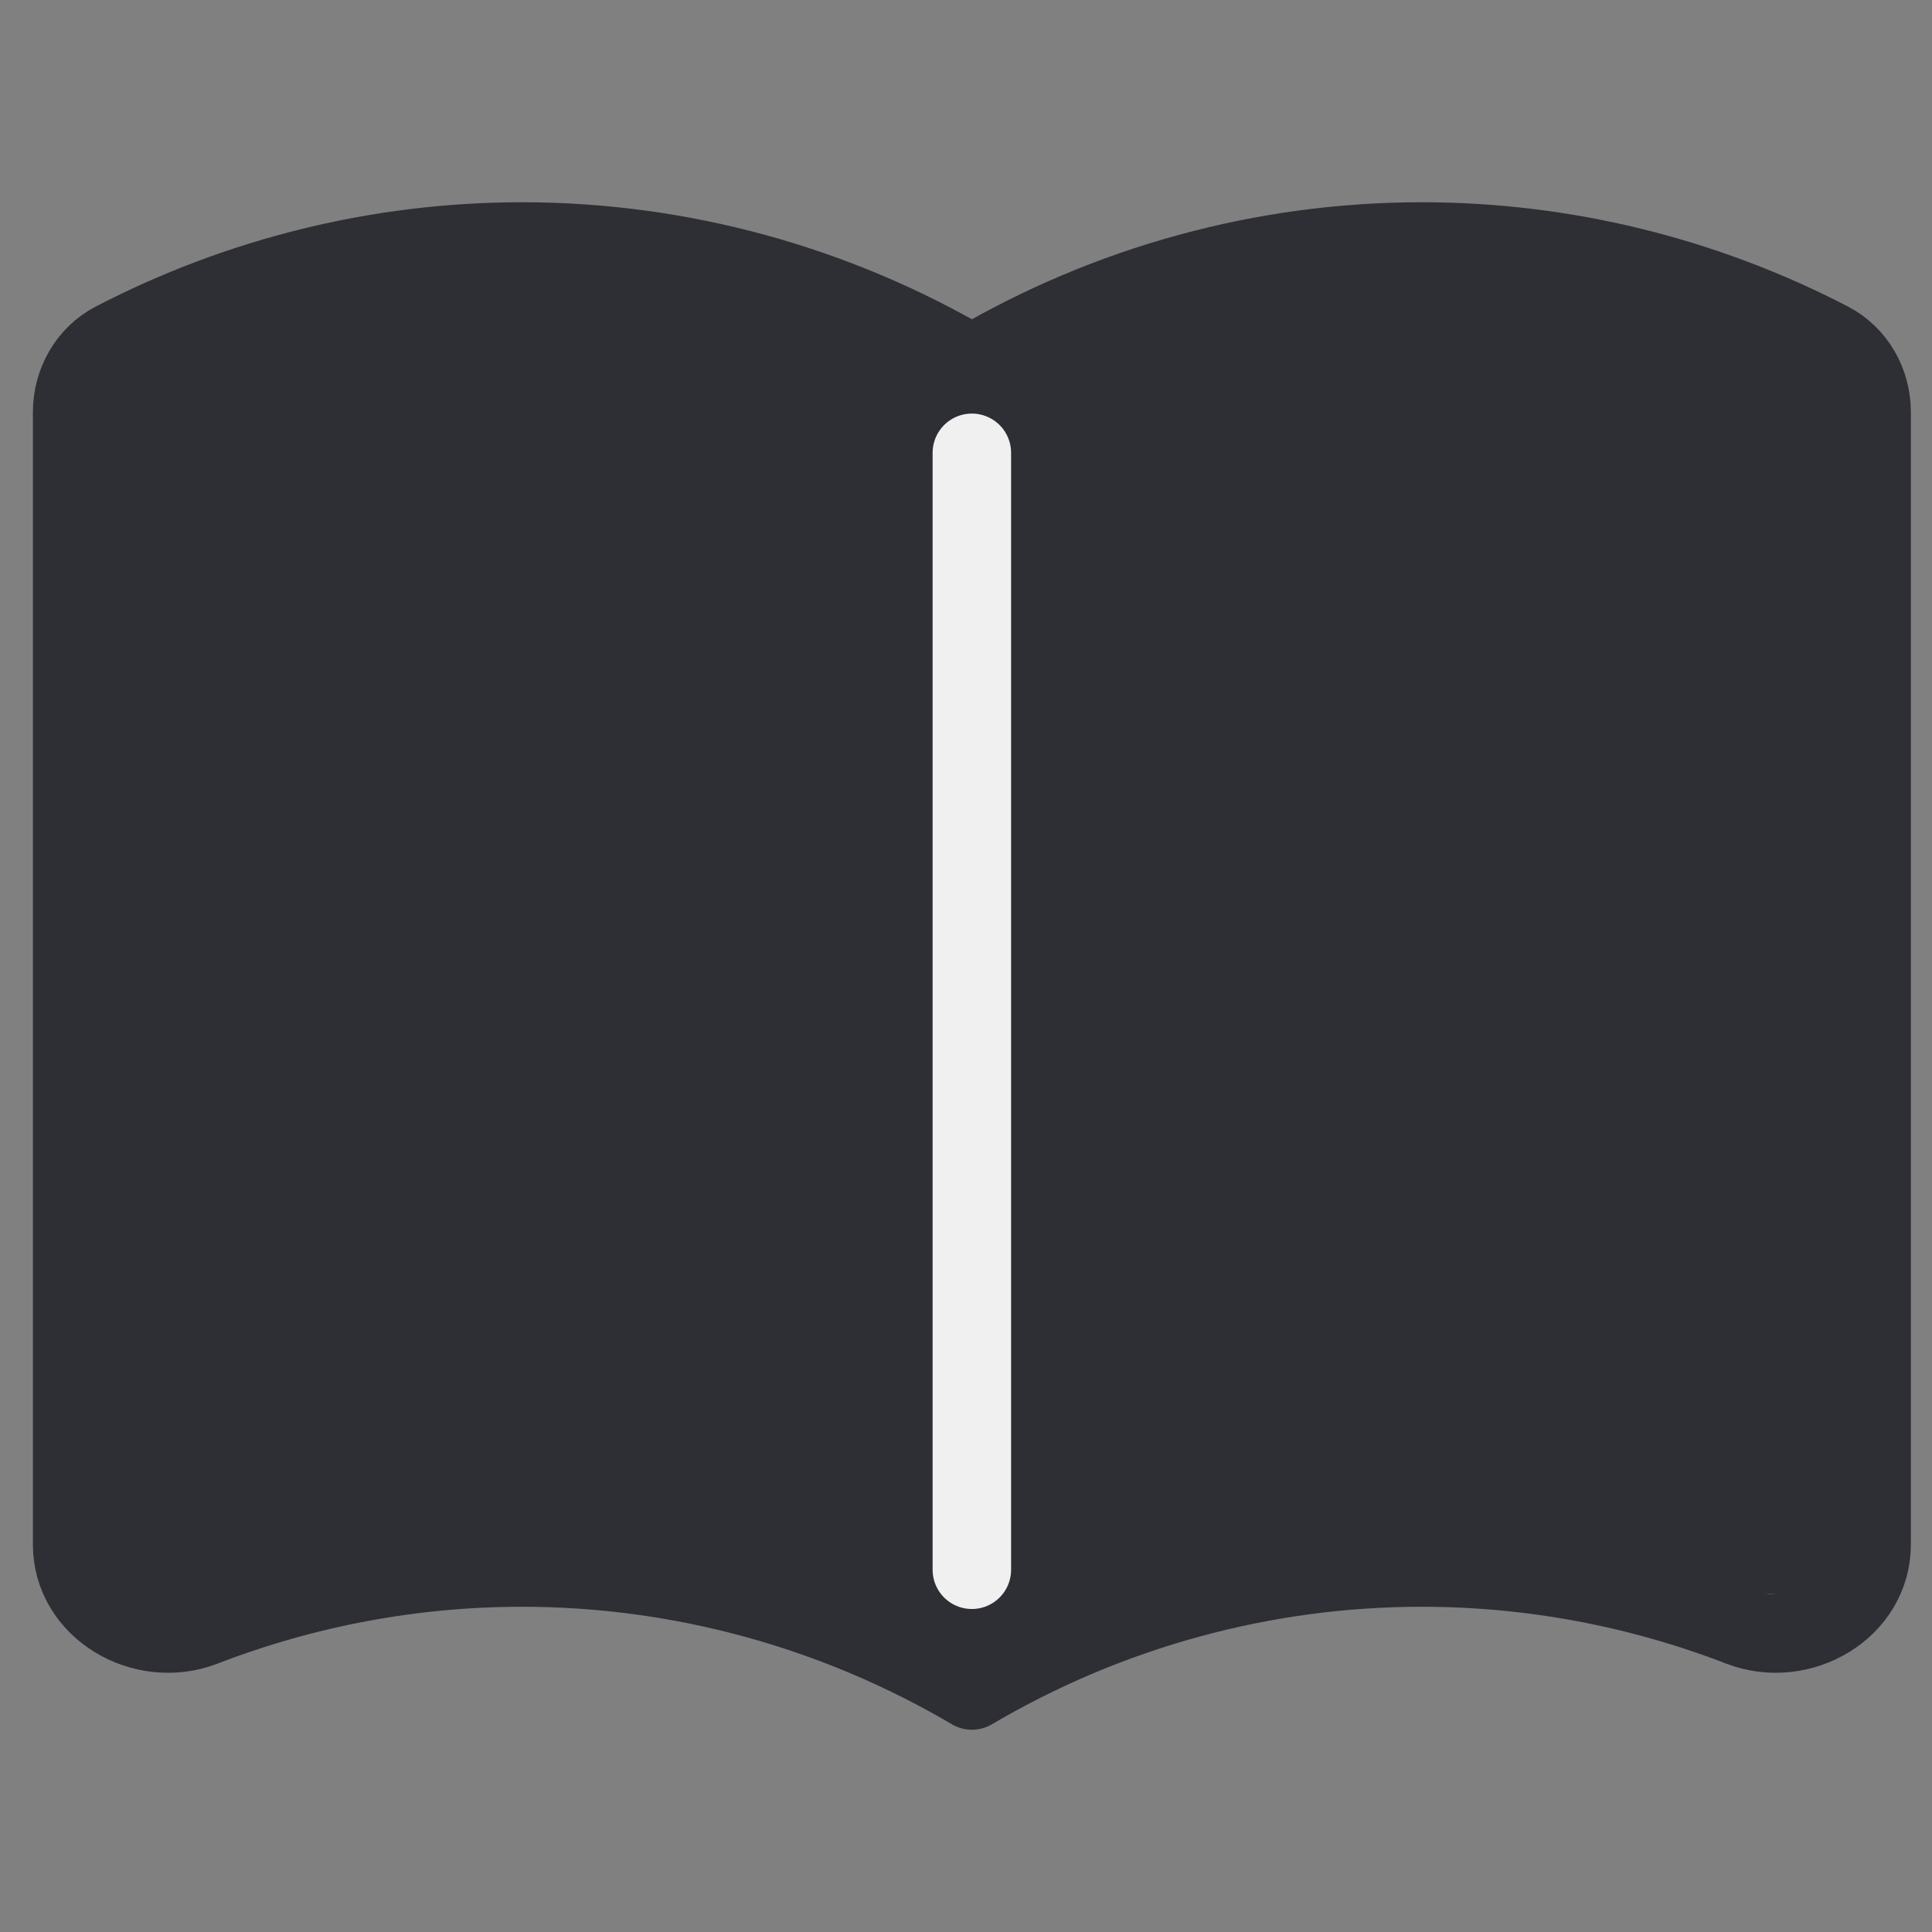 <svg width="32" height="32" viewBox="0 0 32 32" fill="none" xmlns="http://www.w3.org/2000/svg">
<rect x="0" y="0" width="32" height="32" fill="#808080" stroke="none"/>
<path d="M16.098 28C13.832 26.666 11.262 25.963 8.646 25.963C6.837 25.963 5.05 26.299 3.37 26.948C2.372 27.333 1.195 26.651 1.195 25.581V6.827C1.195 6.338 1.452 5.88 1.886 5.654C3.977 4.569 6.293 4 8.646 4C11.262 4 13.832 4.703 16.098 6.037M16.098 28C18.363 26.666 20.933 25.963 23.549 25.963C25.358 25.963 27.145 26.299 28.825 26.948C29.823 27.333 31 26.651 31 25.581V6.827C31 6.338 30.743 5.88 30.309 5.654C28.218 4.569 25.902 4 23.549 4C20.933 4 18.363 4.703 16.098 6.037M16.098 28V6.037" stroke="#2E2E35" stroke-width="1.3" stroke-linecap="round" stroke-linejoin="round"/>
<path d="M1.195 6.5C0.698 8 1.195 24.5 2.188 27.5C5.169 25.5 12.289 26.5 16.098 27.5C19.674 25.9 27.192 26.167 30.503 26.5L31 6.5C28.218 2.5 19.575 4.5 15.601 6C14.607 3.5 2.111 3.735 1.195 6.5Z" fill="#2E2E35"/>
<path d="M16.097 7.5L16.097 26" stroke="#F0F0F0" stroke-width="1.3" stroke-linecap="round"/>
</svg>
